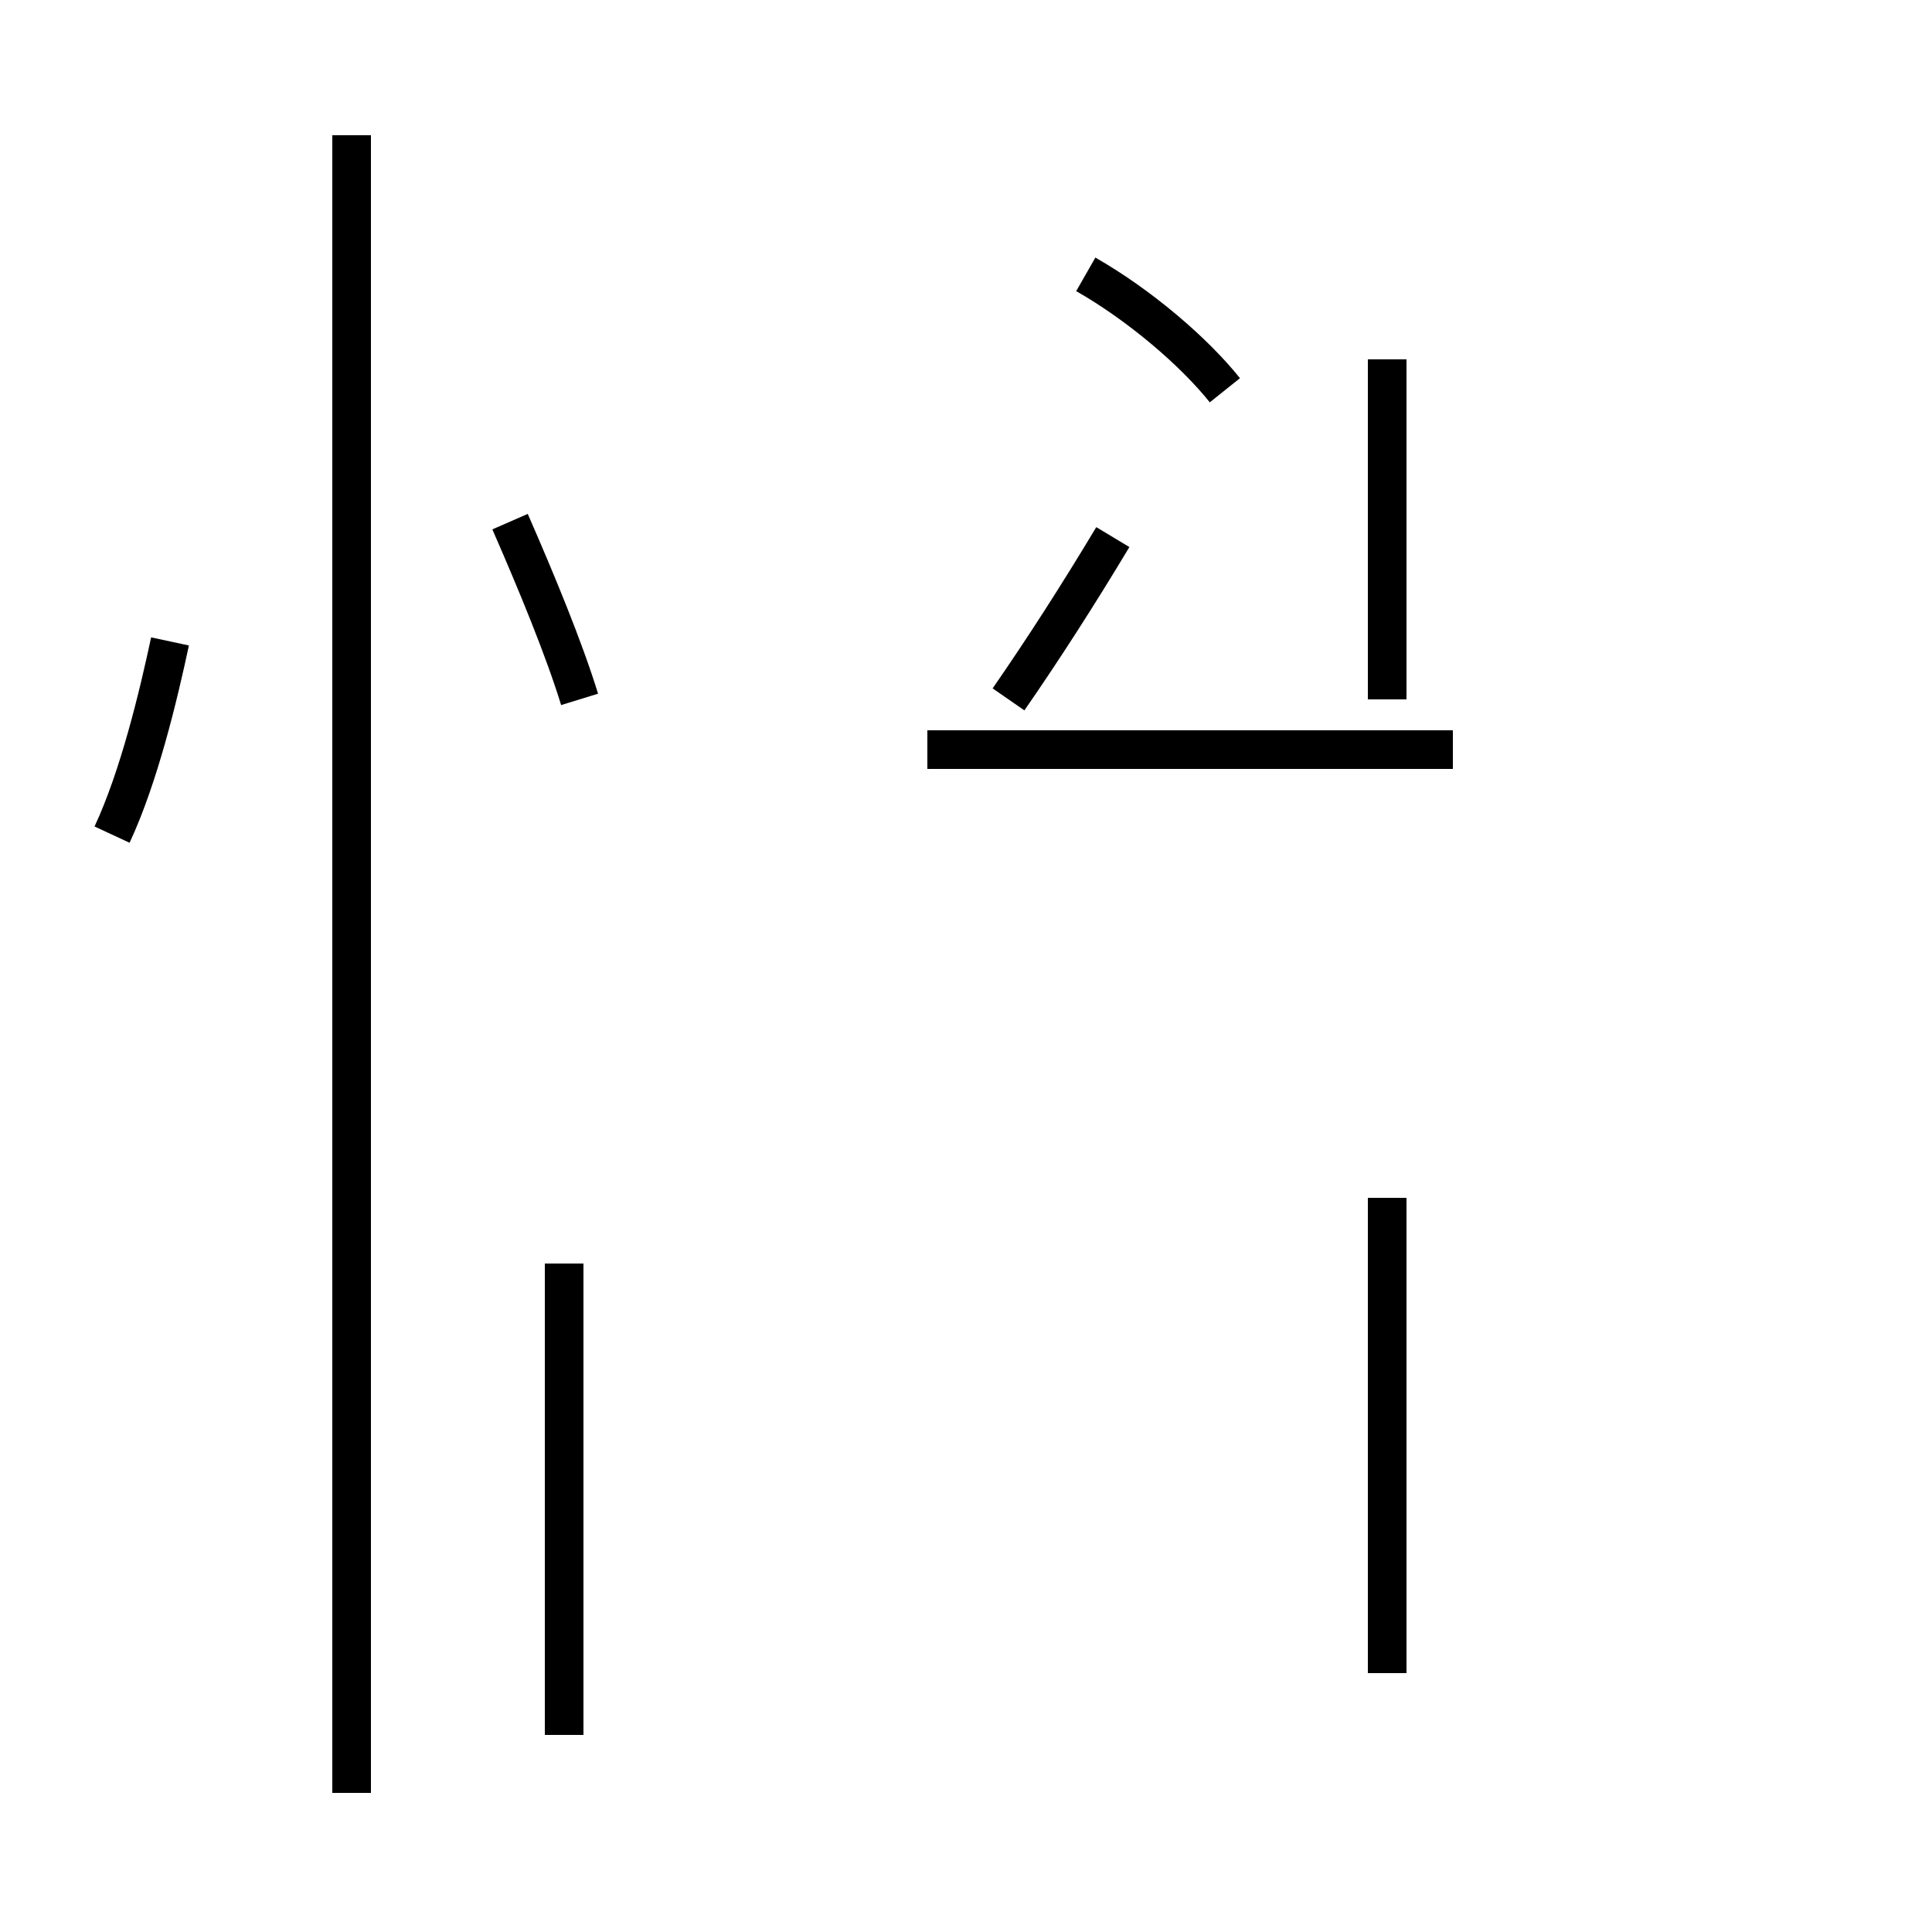 <?xml version='1.0' encoding='utf8'?>
<svg viewBox="0.0 -44.0 50.0 50.0" version="1.1" xmlns="http://www.w3.org/2000/svg">
<rect x="0.0" y="-44.0" width="50.0" height="50.0" fill="#808080" stroke="none"/>
<rect x="-1000" y="-1000" width="2000" height="2000" stroke="white" fill="white"/>
<g style="fill:none; stroke:#000000;  stroke-width:1">
<path d="M 2.9 22.4 C 3.6 23.9 4.1 26.0 4.4 27.4 M 9.1 -2.4 L 9.1 40.5 M 15.0 25.9 C 14.6 27.2 13.9 28.9 13.2 30.5 M 14.6 -0.9 L 14.6 11.3 M 26.1 25.9 C 27.0 27.2 27.9 28.6 28.8 30.1 M 35.9 0.7 L 35.9 13.0 M 37.6 24.6 L 24.0 24.6 M 31.7 33.9 C 30.9 34.9 29.5 36.1 28.1 36.9 M 35.9 25.9 L 35.9 34.7 " transform="scale(1, -1)" />
</g>
</svg>